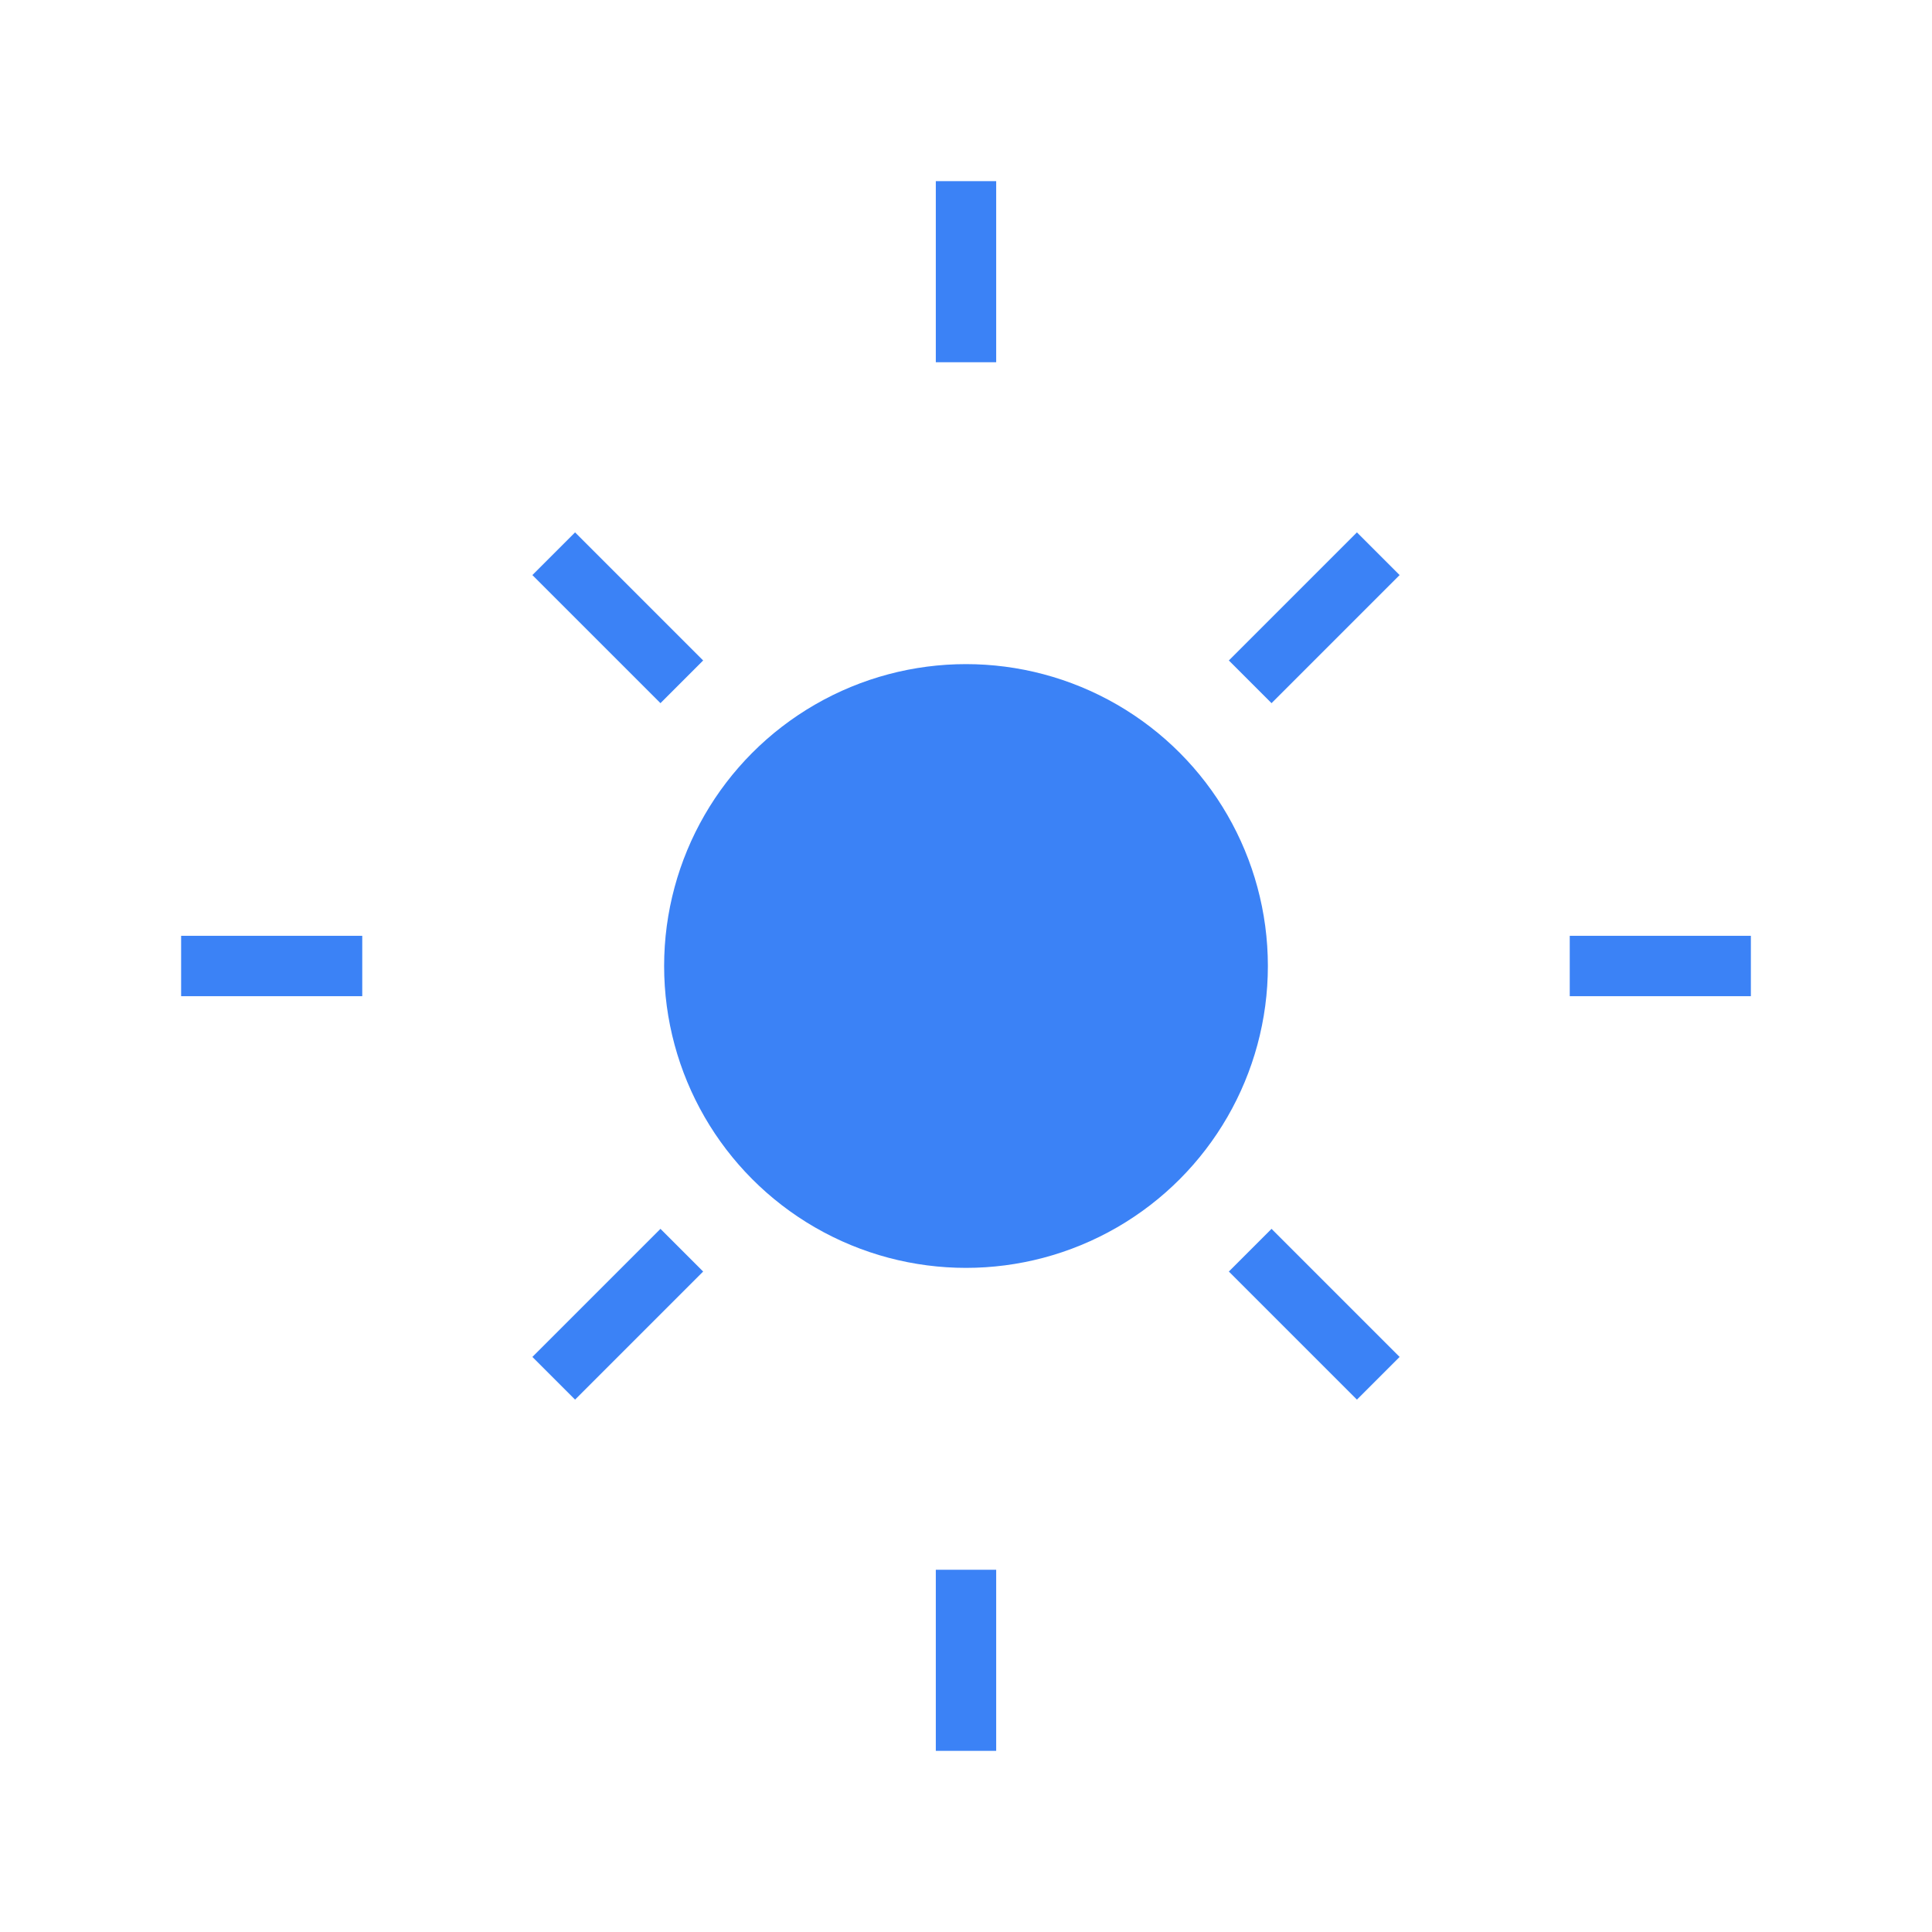 <!-- public/icons/alerts.svg -->
<svg width="64" height="64" viewBox="0 0 64 64" xmlns="http://www.w3.org/2000/svg">
  <rect width="64" height="64" fill="none"/>
  <path d="M32 6v6M32 52v6M6 32h6M52 32h6M18.343 18.343l4.243 4.243M41.414 41.414l4.243 4.243M18.343 45.657l4.243-4.243M41.414 22.586l4.243-4.243" stroke="#3B82F6" stroke-width="2"/>
  <circle cx="32" cy="32" r="10" fill="#3B82F6"/>
</svg>

